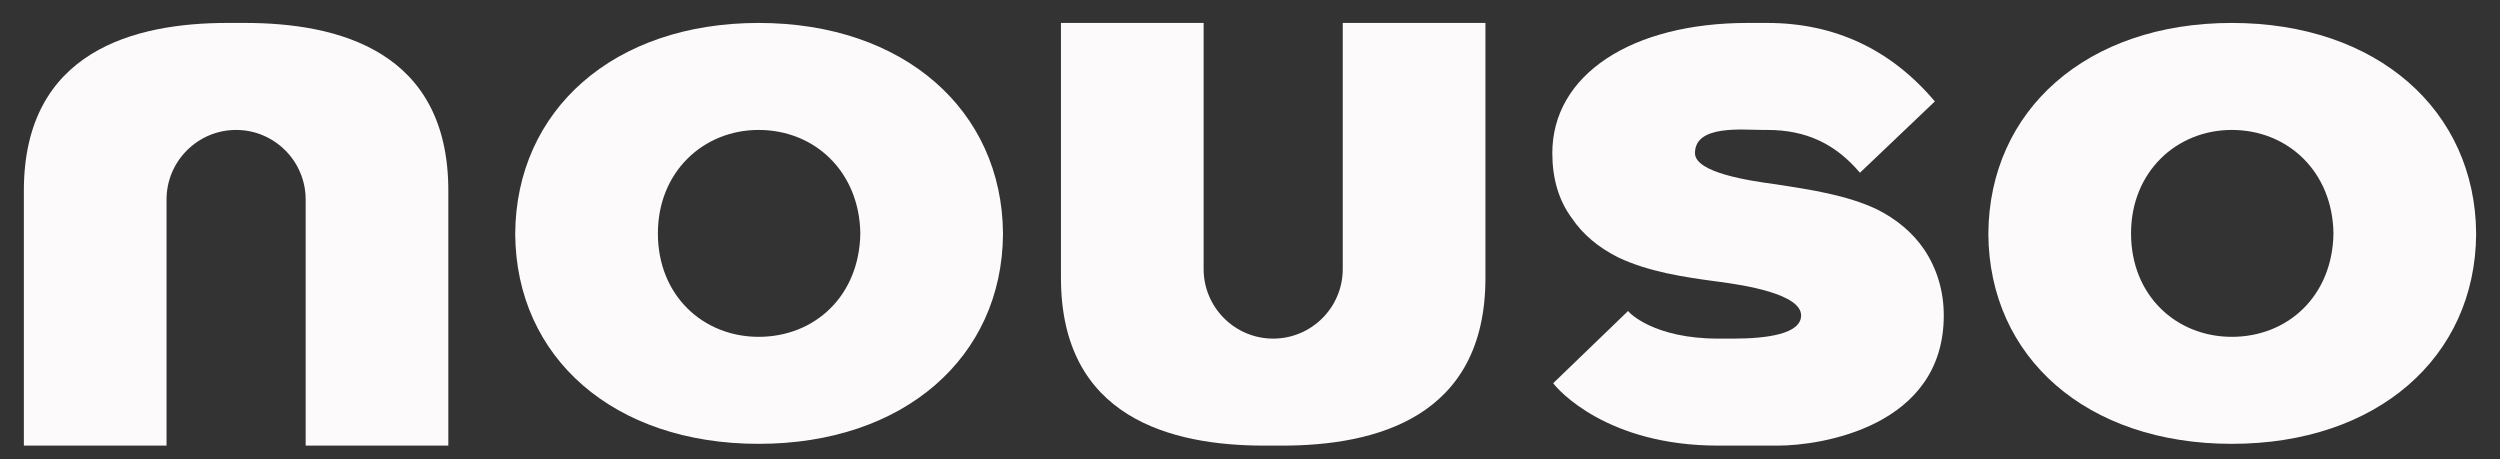 <?xml version="1.0" encoding="utf-8"?>
<!-- Generator: Adobe Illustrator 16.0.0, SVG Export Plug-In . SVG Version: 6.00 Build 0)  -->
<!DOCTYPE svg PUBLIC "-//W3C//DTD SVG 1.1//EN" "http://www.w3.org/Graphics/SVG/1.1/DTD/svg11.dtd">
<svg version="1.1" id="图层_1" xmlns="http://www.w3.org/2000/svg" xmlns:xlink="http://www.w3.org/1999/xlink" x="0px" y="0px"
	 width="457.076px" height="84px" viewBox="0 16.407 457.076 84" enable-background="new 0 16.407 457.076 84" xml:space="preserve"
	>
<rect x="0" y="16.407" width="457.076" height="84" fill="#333333" stroke="none"/>
<g>
	<g>
		<path fill="#FCFAFA" d="M81.968,51.253v46.627H55.883V52.883c0-7.011-5.707-12.719-12.718-12.719
			c-7.009,0-12.717,5.708-12.717,12.719v44.998H4.363V51.253c0-25.599,20.38-30.652,37.171-30.652c0.652,0,2.773,0,3.262,0
			C61.752,20.601,81.968,25.655,81.968,51.253z"/>
		<path fill="#FCFAFA" d="M183.377,59.24c-0.164,22.499-18.098,38.314-44.672,38.314c-26.576,0-44.346-15.815-44.508-38.314
			c0,0,0,0,0-0.163c0.163-22.499,17.932-38.476,44.508-38.476c26.575,0,44.509,15.977,44.672,38.476
			C183.377,59.24,183.377,59.24,183.377,59.24z M157.292,59.077c-0.164-11.25-8.316-18.913-18.587-18.913
			c-10.108,0-18.424,7.664-18.424,18.913c0,11.412,8.315,18.913,18.424,18.913C148.976,77.99,157.128,70.489,157.292,59.077z"/>
		<path fill="#FCFAFA" d="M245.496,20.601h26.086v46.628c0,25.599-20.217,30.651-37.173,30.651c-0.488,0-1.143,0-1.632,0
			s-1.141,0-1.63,0c-16.955,0-37.172-5.053-37.172-30.651V20.601h26.085v44.998c0,7.012,5.708,12.717,12.717,12.717
			c7.012,0,12.719-5.705,12.719-12.717V20.601z"/>
		<path fill="#FCFAFA" d="M351.794,62.012c2.282,3.424,3.587,7.499,3.587,12.065c0,20.379-22.499,23.803-30.323,23.803h-10.924
			c-20.38,0-29.348-10.271-30.162-11.412l13.694-13.205c0.164,0.325,4.728,5.053,16.468,5.053h2.771
			c6.031,0,12.39-0.815,12.39-4.238c0-3.914-10.271-5.545-15.324-6.196c-6.195-0.816-12.556-1.793-18.098-4.401
			c-3.588-1.794-6.521-4.24-8.479-7.174c-2.443-3.26-3.586-7.337-3.586-11.902c0-14.348,14.51-23.803,35.704-23.803h3.587
			c12.393,0,22.664,4.89,30.651,14.347L340.056,47.99c-4.564-5.38-9.945-7.827-16.957-7.827h-0.815
			c-3.75,0-12.391-0.978-12.391,4.24c0,3.586,9.945,5.054,14.838,5.706c6.356,0.98,12.88,1.958,18.422,4.566
			C346.741,56.469,349.676,58.914,351.794,62.012z"/>
		<path fill="#FCFAFA" d="M452.714,59.24c-0.163,22.499-18.099,38.314-44.672,38.314c-26.576,0-44.345-15.815-44.51-38.314
			c0,0,0,0,0-0.163c0.165-22.499,17.934-38.476,44.51-38.476c26.573,0,44.509,15.977,44.672,38.476
			C452.714,59.24,452.714,59.24,452.714,59.24z M426.628,59.077c-0.162-11.25-8.314-18.913-18.586-18.913
			c-10.108,0-18.424,7.664-18.424,18.913c0,11.412,8.315,18.913,18.424,18.913C418.313,77.99,426.466,70.489,426.628,59.077z"/>
	</g>
</g>
</svg>
